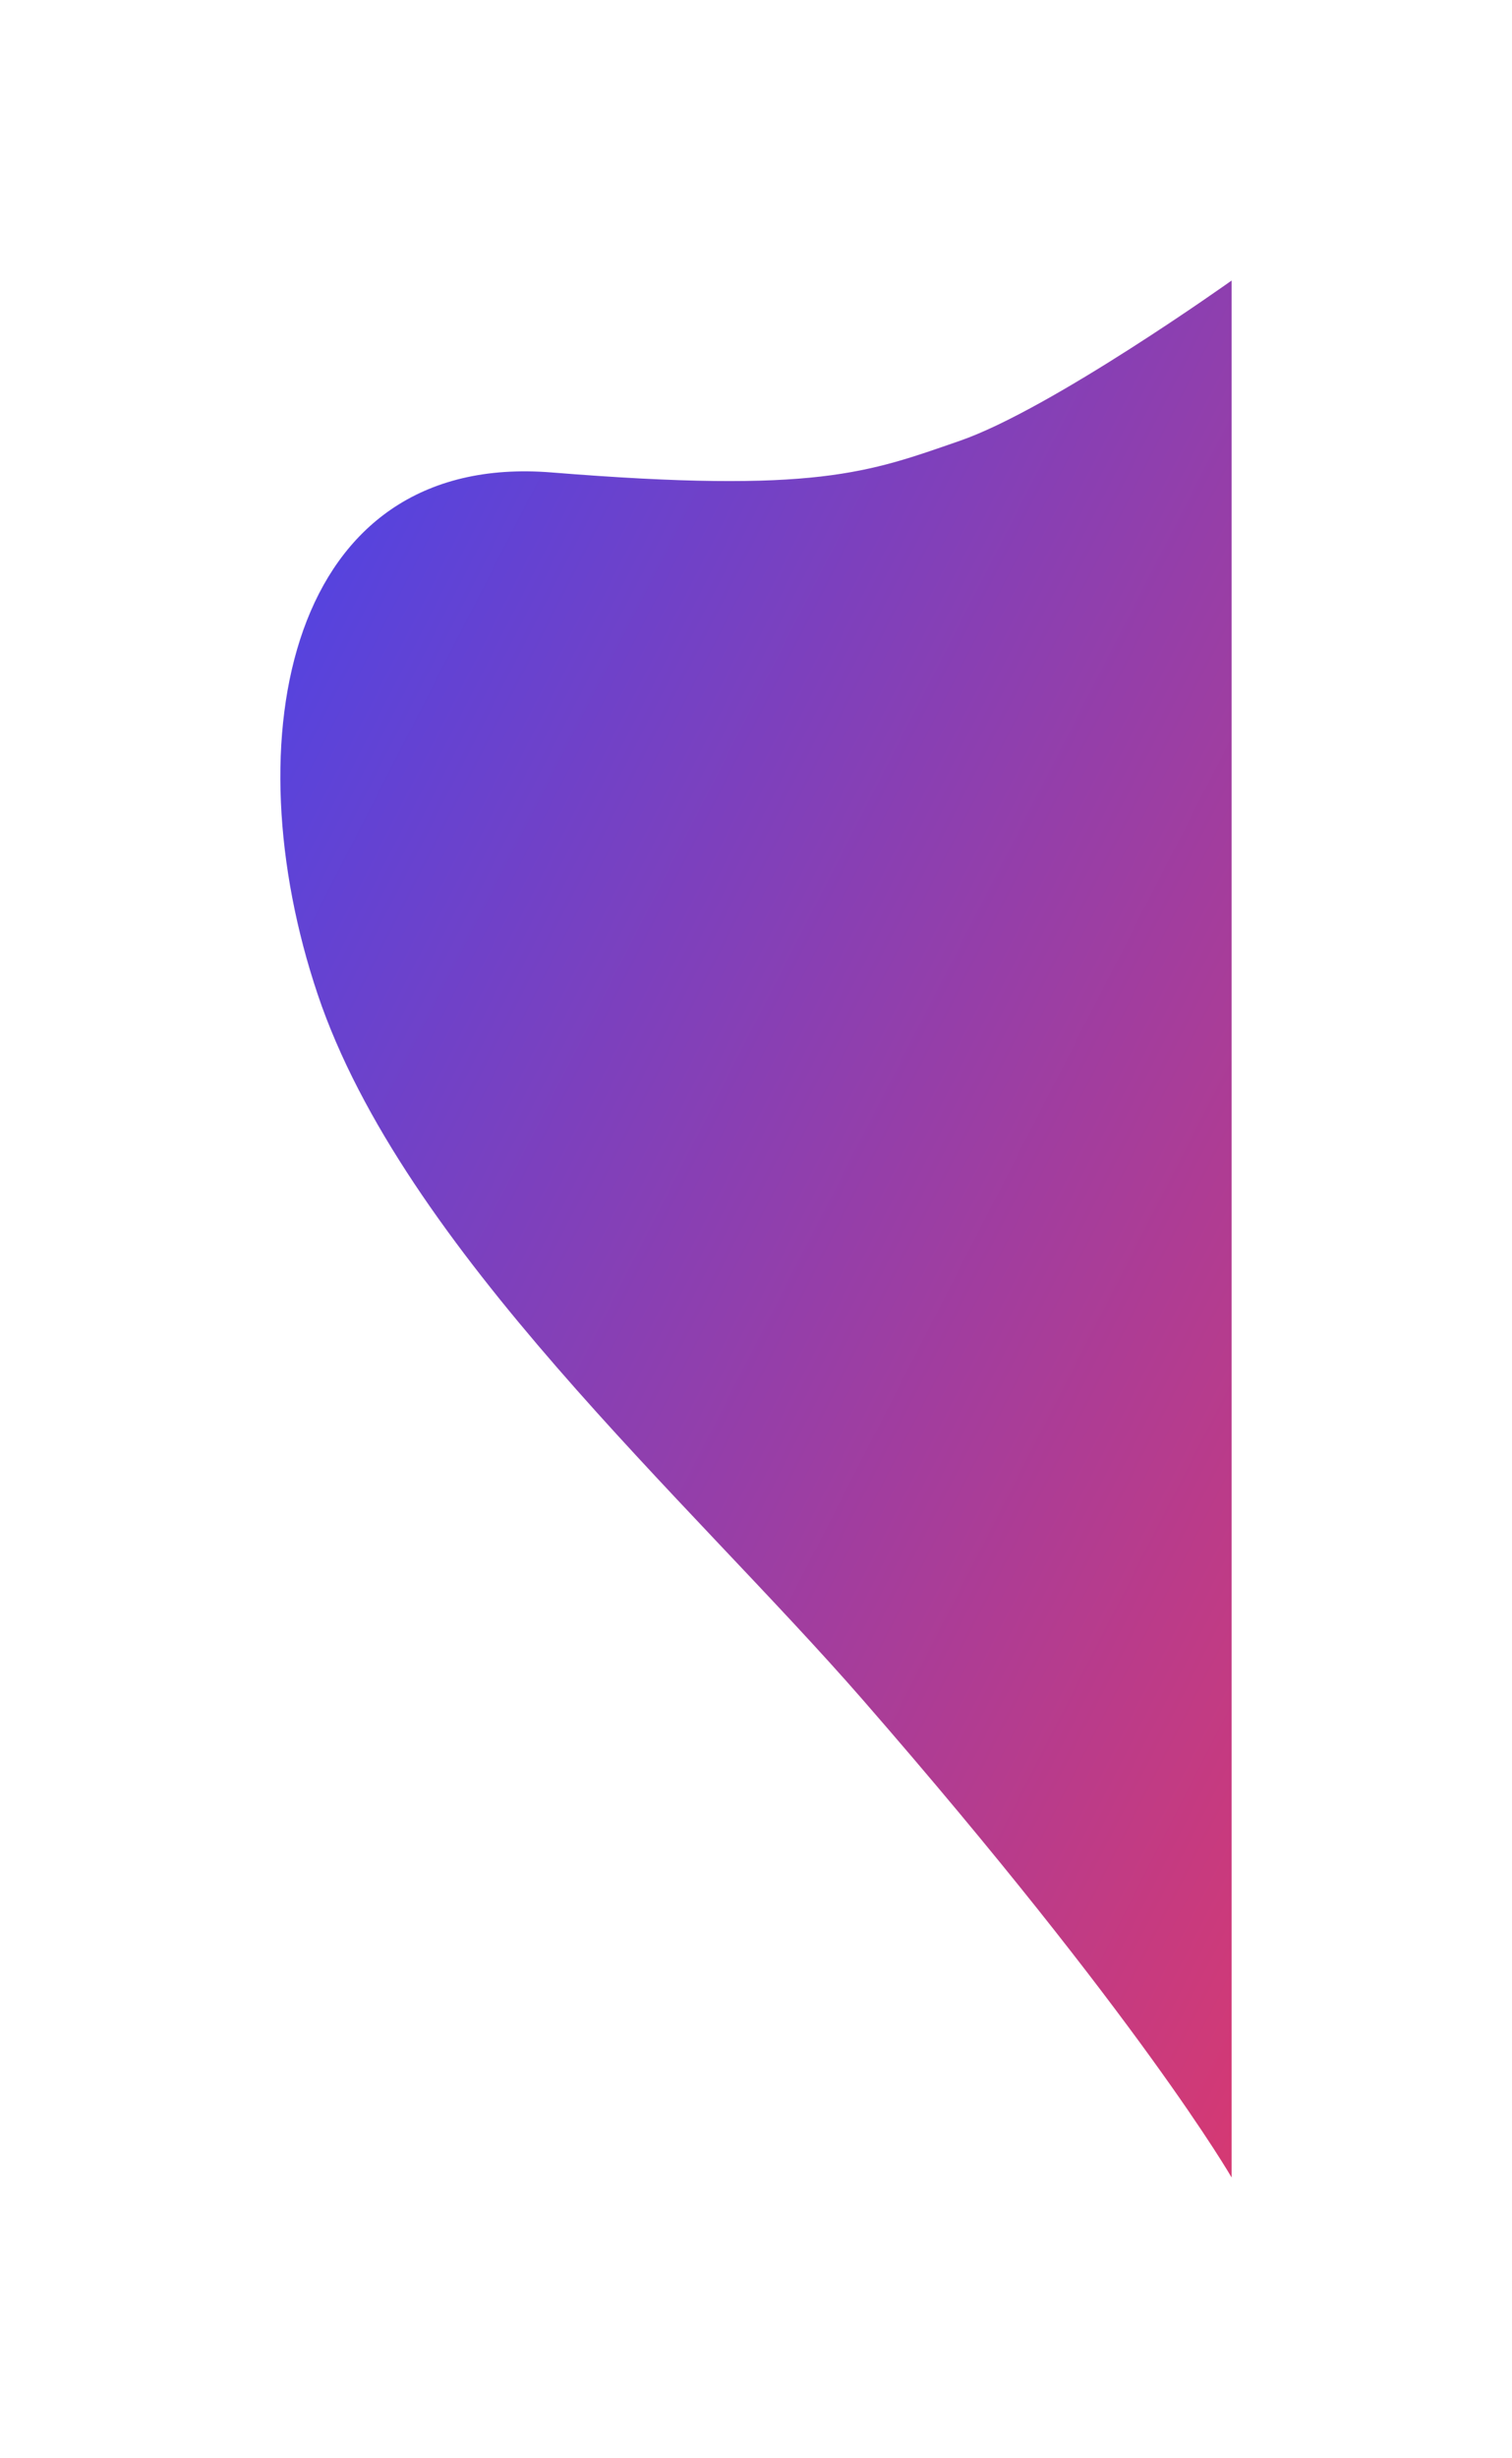<svg xmlns="http://www.w3.org/2000/svg" xmlns:xlink="http://www.w3.org/1999/xlink" width="364.032" height="591.488" viewBox="0 0 364.032 591.488"><defs><style>.a{fill:url(#a);}.b{filter:url(#b);}</style><linearGradient id="a" x1="0.092" y1="1.101" x2="1.341" y2="-0.178" gradientUnits="objectBoundingBox"><stop offset="0" stop-color="#4445ed"/><stop offset="1" stop-color="#fa3654"/></linearGradient><filter id="b" x="0" y="0" width="364.032" height="591.488" filterUnits="userSpaceOnUse"><feOffset dy="20" input="SourceAlpha"/><feGaussianBlur stdDeviation="22.5" result="c"/><feFlood flood-color="#6542d1" flood-opacity="0.4"/><feComposite operator="in" in2="c"/><feComposite in="SourceGraphic"/></filter></defs><g transform="translate(67.5 47.5)"><g class="b" transform="matrix(1, 0, 0, 1, -67.5, -47.5)"><path class="a" d="M171.755,220.052c-61.242,20.59-130.714,7.375-125.564-56.359s0-76.224-7.618-98.256S0,0,0,0H456.488S418.194,22.03,341.676,88.678C293.267,130.844,233,199.462,171.755,220.052Z" transform="translate(296.53 47.5) rotate(90)"/></g></g></svg>